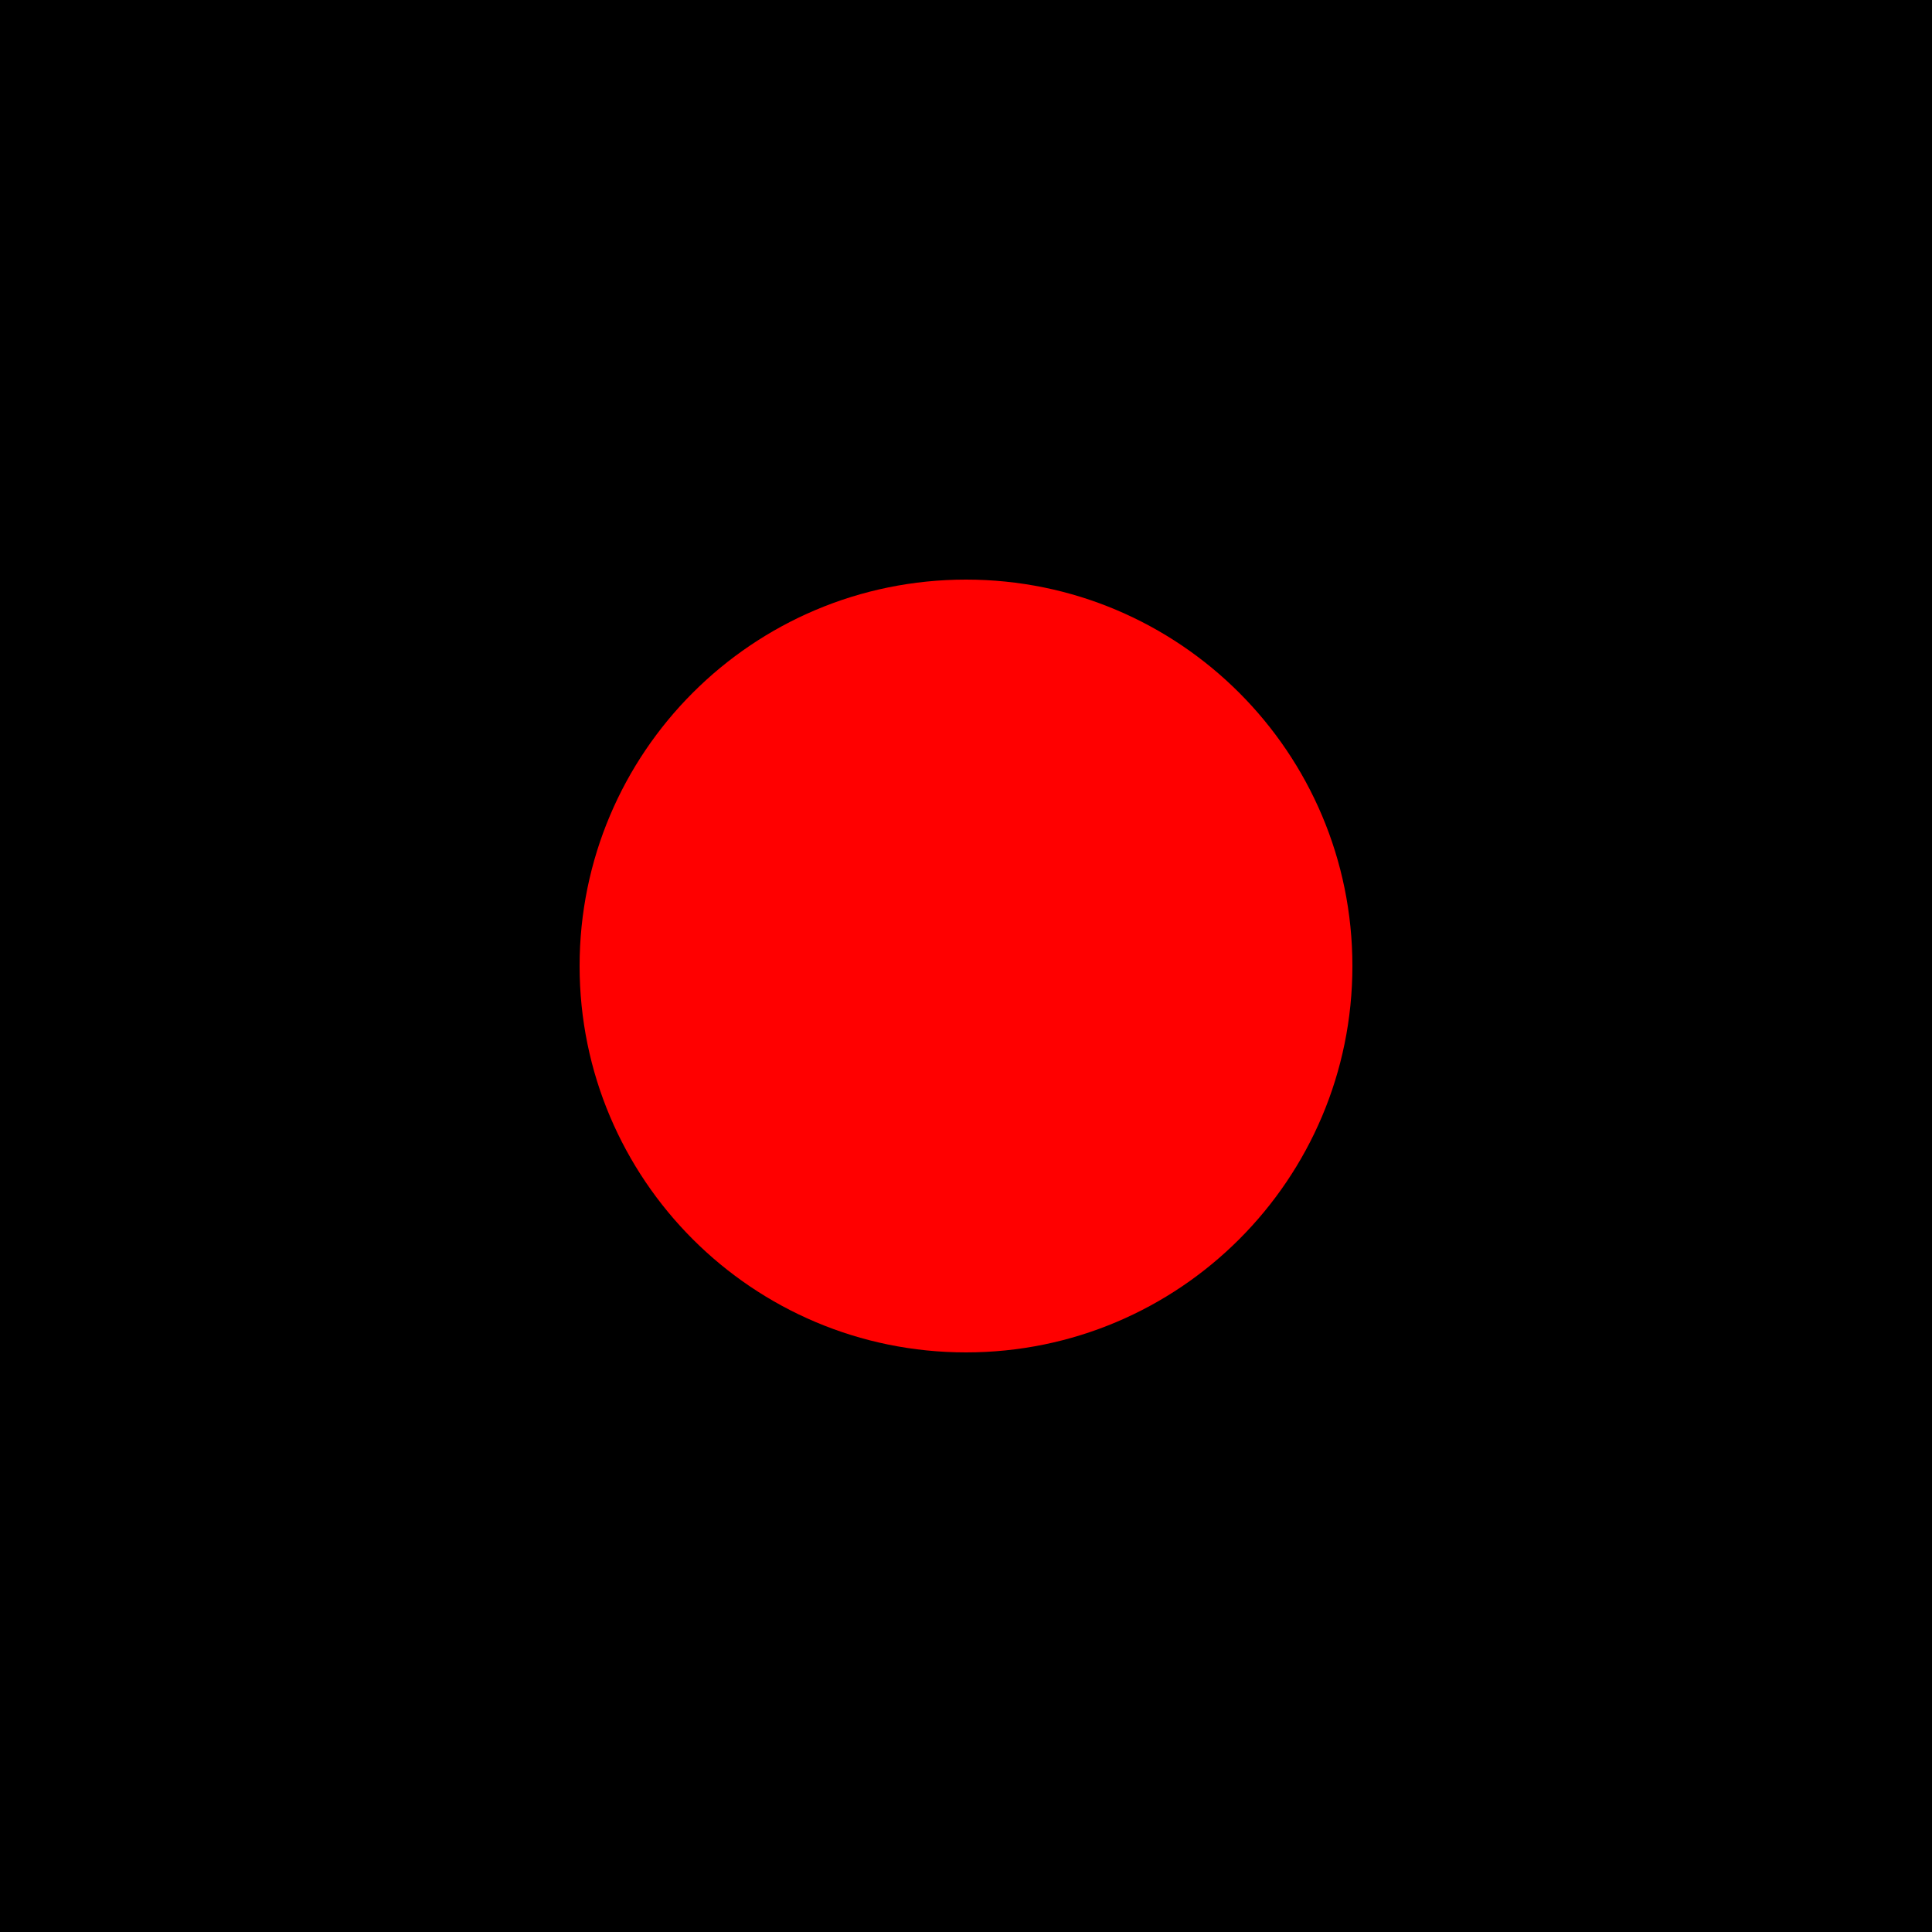 <?xml version="1.0" encoding="UTF-8"?>
<svg xmlns="http://www.w3.org/2000/svg" xmlns:xlink="http://www.w3.org/1999/xlink" width="50pt" height="50pt" viewBox="0 0 50 50" version="1.1">
<g id="surface3">
<path style=" stroke:none;fill-rule:nonzero;fill:rgb(0%,0%,0%);fill-opacity:1;" d="M 0 0 C 0 0 50 0 50 0 C 50 0 50 50 50 50 C 50 50 0 50 0 50 C 0 50 0 0 0 0 Z M 0 0 "/>
<path style=" stroke:none;fill-rule:evenodd;fill:rgb(100%,0%,0%);fill-opacity:1;" d="M 35 25 C 35 30.523 30.523 35 25 35 C 19.477 35 15 30.523 15 25 C 15 19.477 19.477 15 25 15 C 30.523 15 35 19.477 35 25 Z M 35 25 "/>
</g>
</svg>
